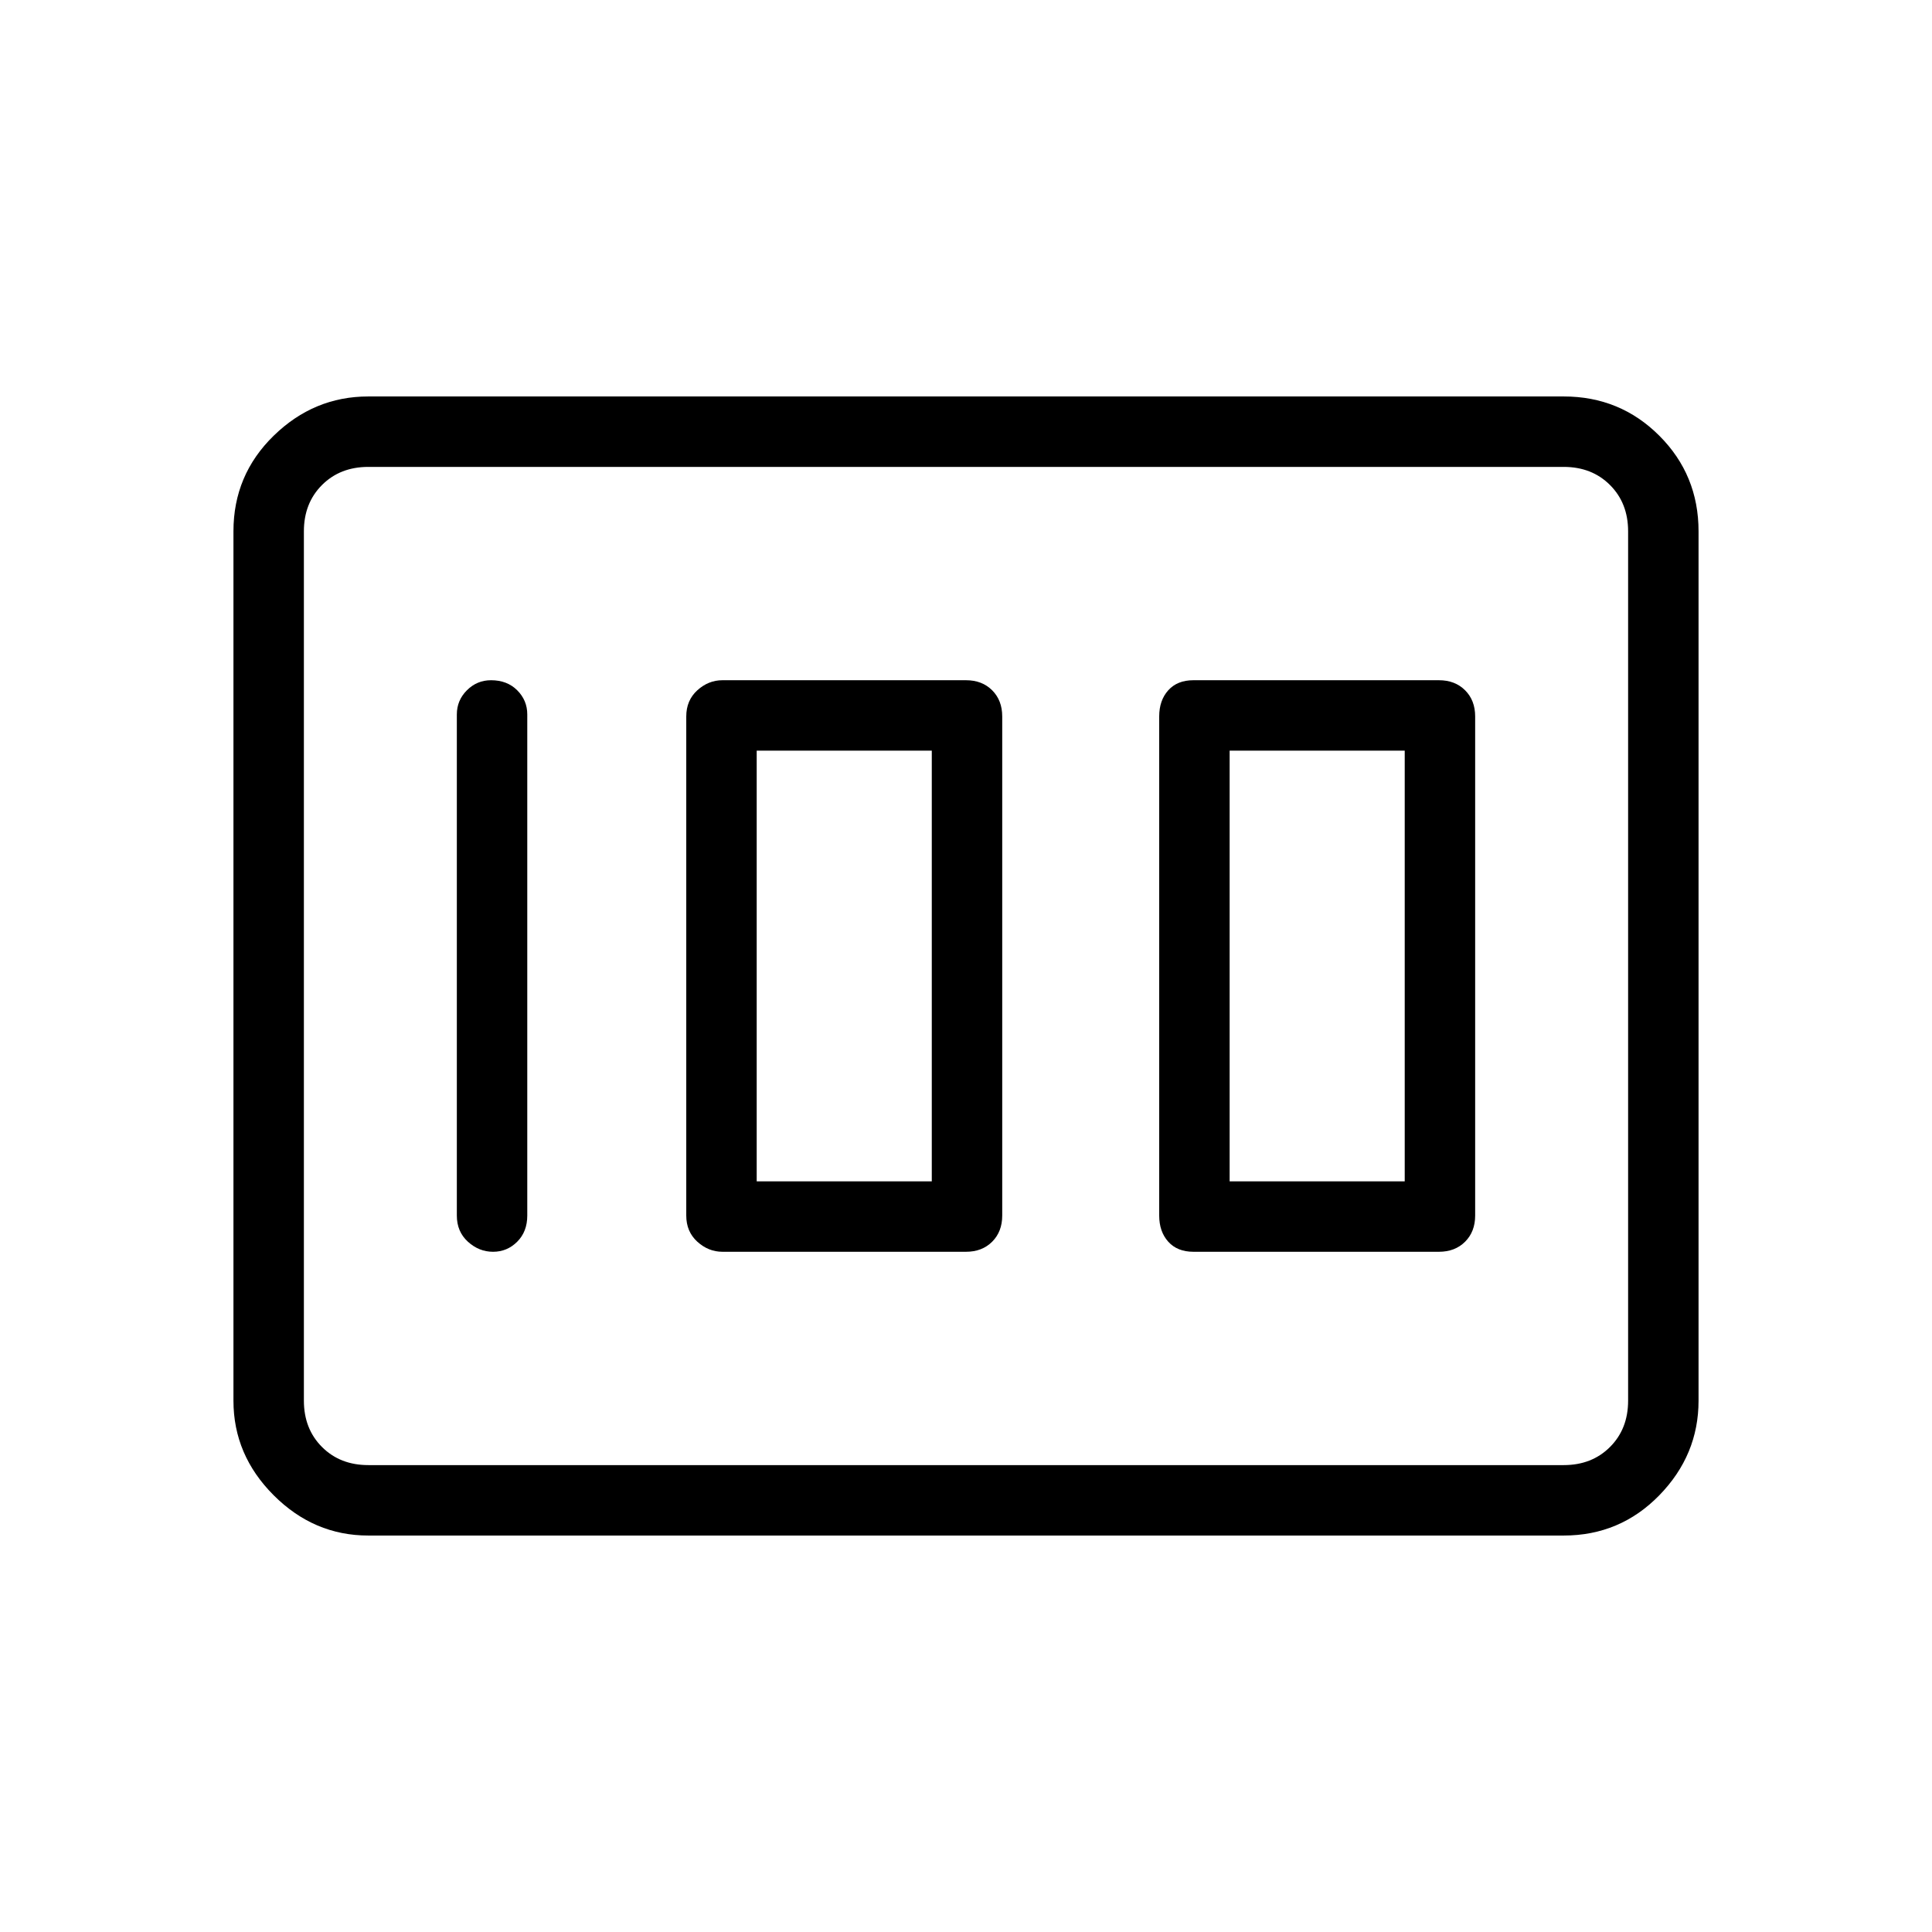 <svg xmlns="http://www.w3.org/2000/svg" height="48" width="48"><path d="M29.65 31.1h6.1q.4 0 .65-.25t.25-.65V17.8q0-.4-.25-.65t-.65-.25h-6.1q-.4 0-.625.25-.225.25-.225.65v12.4q0 .4.225.65t.625.25Zm.9-1.75v-10.7h4.35v10.7Zm-12.6 1.75H24q.4 0 .65-.25t.25-.65V17.8q0-.4-.25-.65T24 16.9h-6.05q-.35 0-.625.25t-.275.65v12.4q0 .4.275.65t.625.25Zm.85-1.75v-10.7h4.35v10.7Zm-6.55 1.75q.35 0 .6-.25t.25-.65V17.75q0-.35-.25-.6t-.65-.25q-.35 0-.6.25t-.25.6V30.2q0 .4.275.65t.625.25Zm-3.1 7.05q-1.35 0-2.35-1t-1-2.35V13.2q0-1.4 1-2.375 1-.975 2.35-.975h29.7q1.4 0 2.375.975.975.975.975 2.375v21.6q0 1.35-.975 2.35t-2.375 1Zm0-1.75h29.7q.7 0 1.15-.45.45-.45.45-1.15V13.2q0-.7-.45-1.15-.45-.45-1.15-.45H9.15q-.7 0-1.15.45-.45.45-.45 1.15v21.6q0 .7.45 1.15.45.45 1.15.45Zm-1.6 0V11.6v24.8Z"/></svg>